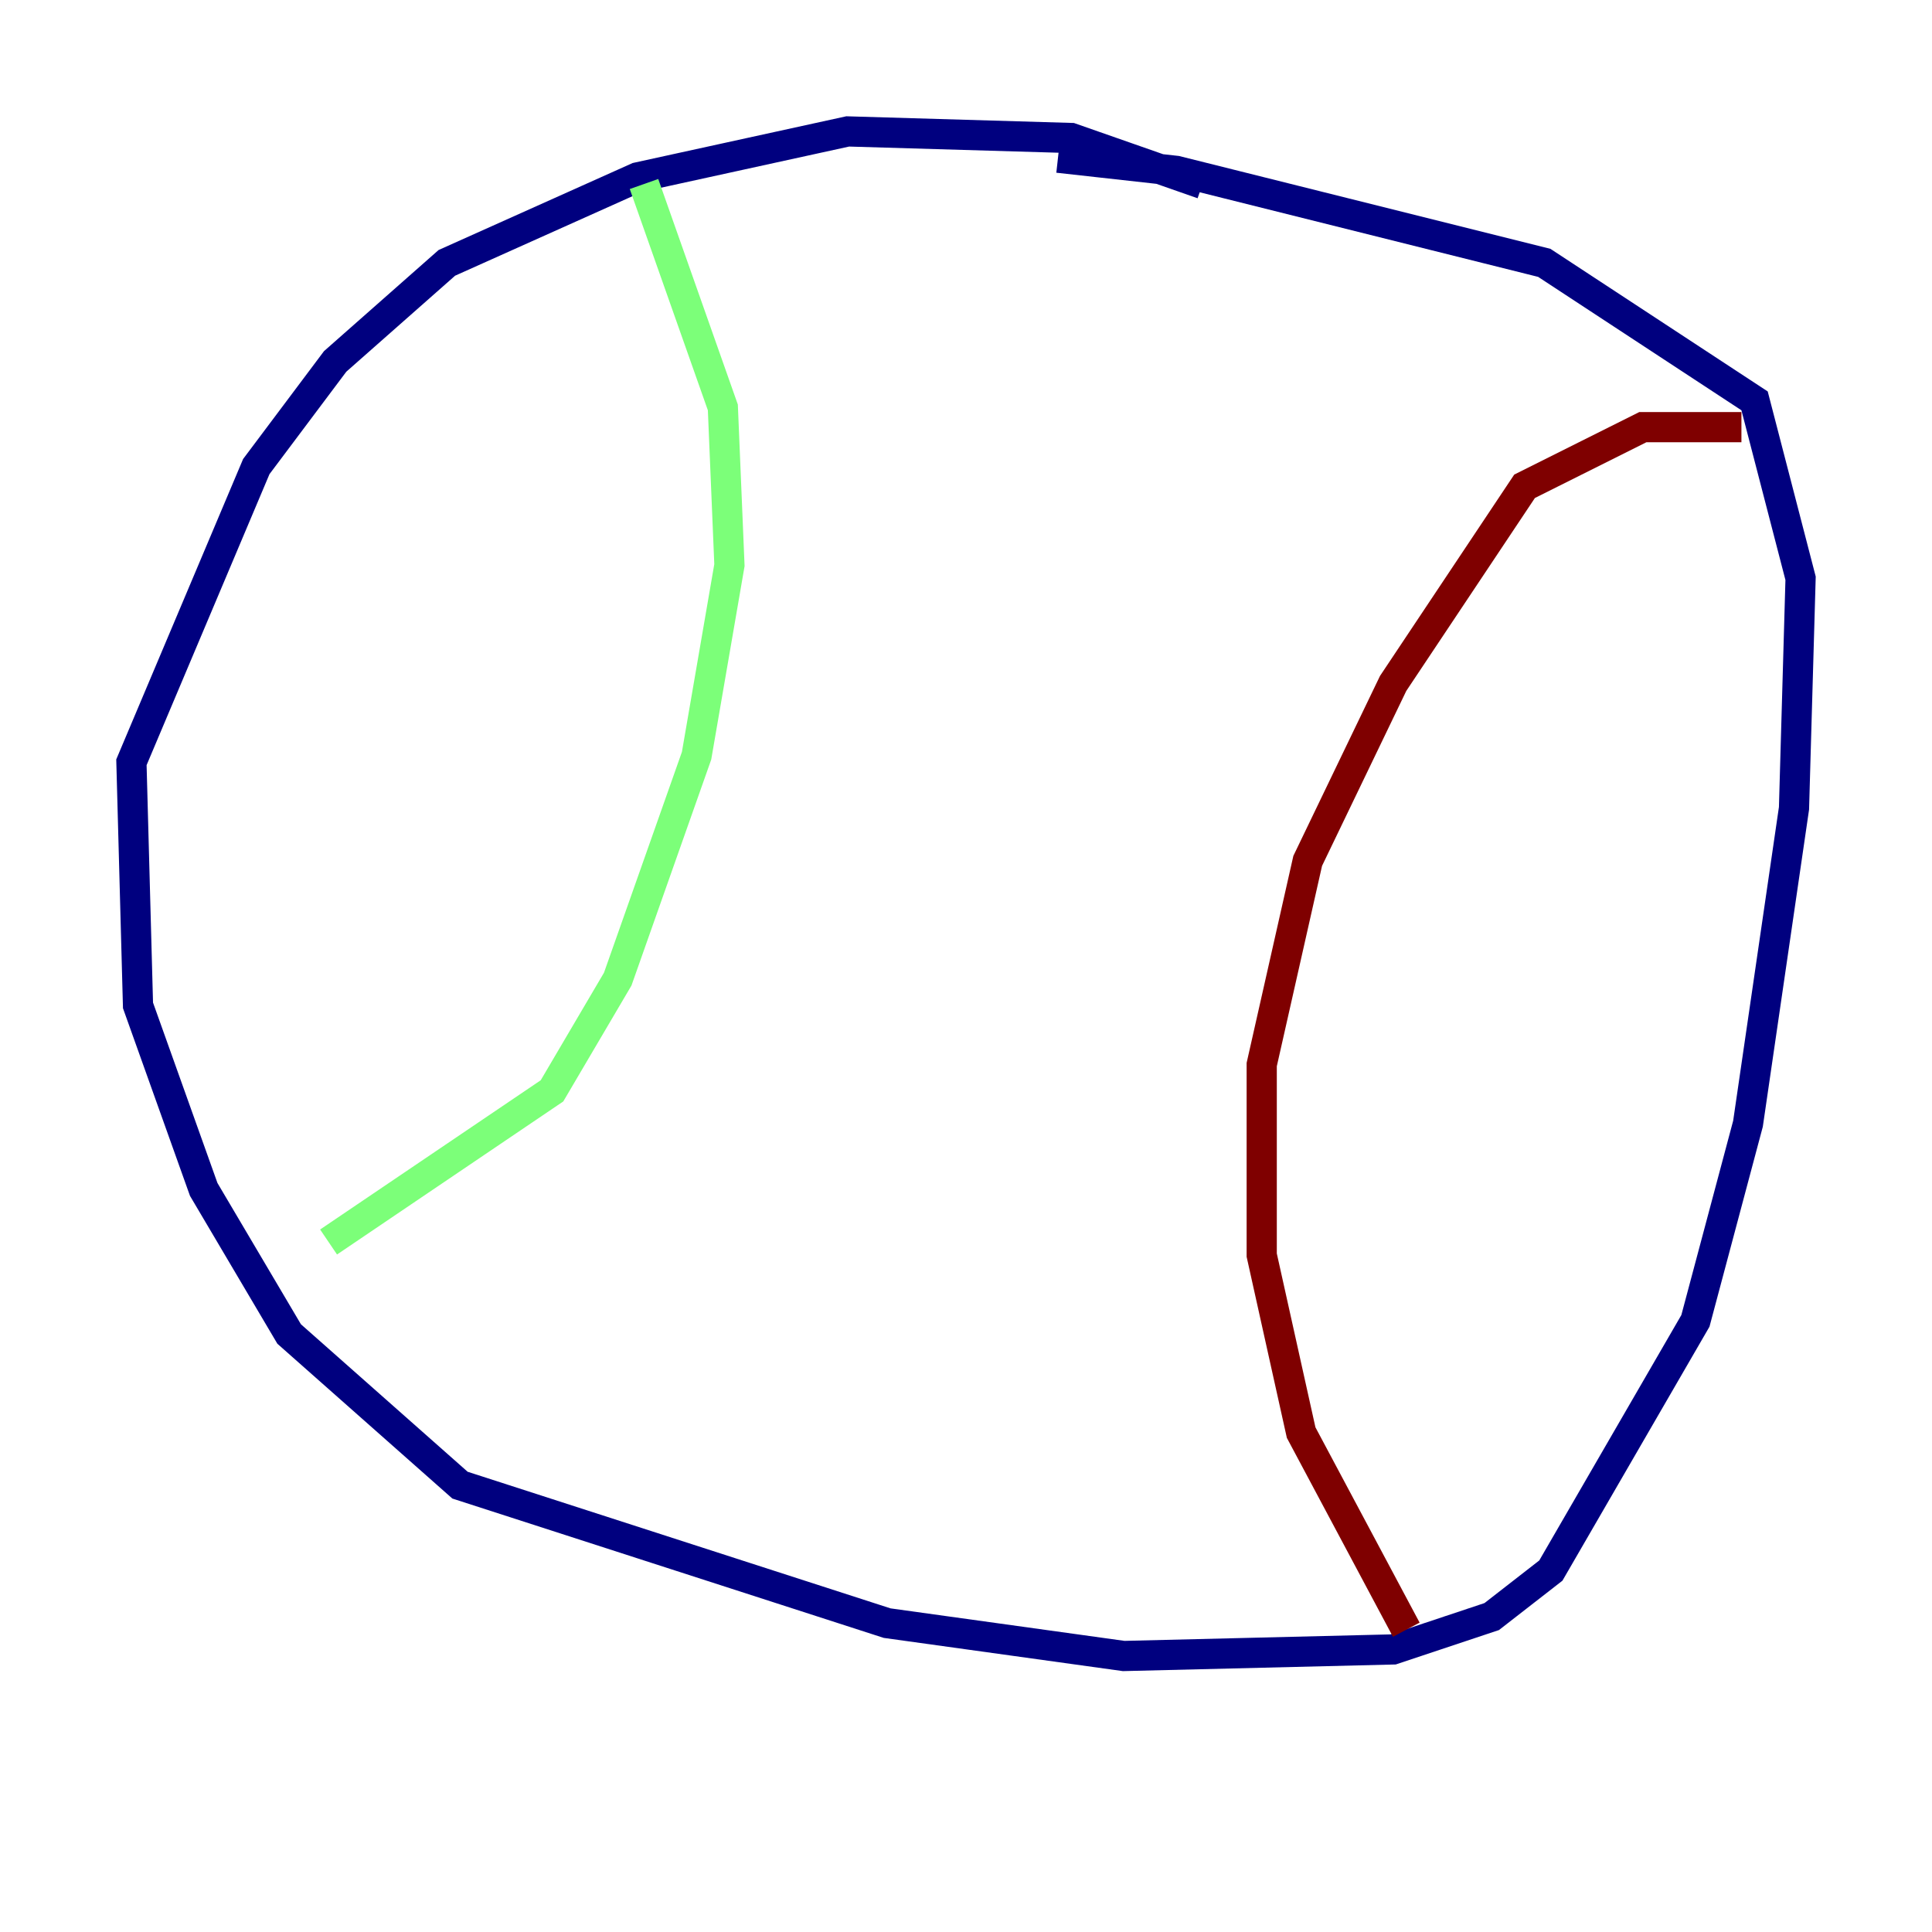 <?xml version="1.0" encoding="utf-8" ?>
<svg baseProfile="tiny" height="128" version="1.2" viewBox="0,0,128,128" width="128" xmlns="http://www.w3.org/2000/svg" xmlns:ev="http://www.w3.org/2001/xml-events" xmlns:xlink="http://www.w3.org/1999/xlink"><defs /><polyline fill="none" points="79.674,12.191 70.966,9.143 56.163,8.707 42.231,11.755 29.605,17.415 22.204,23.946 16.98,30.912 8.707,50.503 9.143,66.612 13.497,78.803 19.157,88.381 30.476,98.395 58.776,107.537 74.449,109.714 92.299,109.279 98.83,107.102 102.748,104.054 112.326,87.51 115.809,74.449 118.857,53.551 119.293,38.313 116.245,26.558 102.313,17.415 77.932,11.32 70.095,10.449" stroke="#00007f" stroke-width="2" /><polyline fill="none" points="42.667,12.191 47.891,26.993 48.327,37.442 46.15,50.068 40.925,64.871 36.571,72.272 21.769,82.286" stroke="#7cff79" stroke-width="2" /><polyline fill="none" points="115.374,28.299 108.844,28.299 101.007,32.218 92.299,45.279 86.639,57.034 83.592,70.531 83.592,83.156 86.204,94.912 93.17,107.973" stroke="#7f0000" stroke-width="2" /></svg>